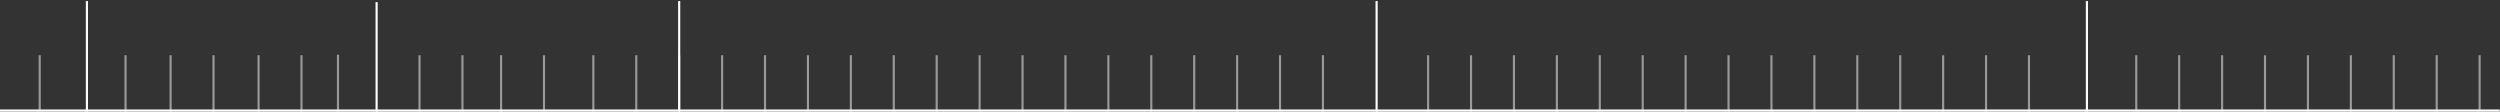<?xml version="1.0" encoding="UTF-8"?>
<svg width="1165px" height="52px" viewBox="0 0 1165 52" version="1.1" xmlns="http://www.w3.org/2000/svg" xmlns:xlink="http://www.w3.org/1999/xlink">
    <rect x="0" y="0" width="1165" height="52" fill="#333333" stroke="none"/>
    <!-- Generator: Sketch 54.1 (76490) - https://sketchapp.com -->
    <title>Group 4</title>
    <desc>Created with Sketch.</desc>
    <g id="Visuals" stroke="none" stroke-width="1" fill="none" fill-rule="evenodd" stroke-linecap="square">
        <g id="0.1-Desktop---Homepage-Copy-4" transform="translate(-82, -4989)" stroke="#FFFFFF">
            <g id="desktop/next-step" transform="translate(0, 4592)">
                <g id="customer-journey" transform="translate(82, 330)">
                    <g id="Group-4" transform="translate(0, 68)">
                        <path d="M0.5,50.5 L1164.361,50.5" id="Line-7"></path>
                        <path d="M40.5,50.5 L40.5,0" id="Line-10"></path>
                        <path d="M157.5,50.5 L157.5,25" id="Line-10" opacity="0.5"></path>
                        <path d="M316.5,50.5 L316.5,0" id="Line-10"></path>
                        <path d="M641.5,50.5 L641.5,0" id="Line-10"></path>
                        <path d="M972.5,50.5 L972.5,0" id="Line-10"></path>
                        <g id="Group-10" transform="translate(18, 0)">
                            <path d="M0.5,50.5 L0.5,25.25" id="Line-11" opacity="0.5"></path>
                            <path d="M40.5,50.5 L40.5,25.25" id="Line-11" opacity="0.5"></path>
                            <path d="M61.5,50.5 L61.5,25.25" id="Line-11" opacity="0.5"></path>
                            <path d="M81.5,50.5 L81.5,25.25" id="Line-11" opacity="0.5"></path>
                            <path d="M102.5,50.5 L102.5,25.25" id="Line-11" opacity="0.5"></path>
                            <path d="M122.5,50.5 L122.5,25.25" id="Line-11" opacity="0.5"></path>
                            <path d="M157.5,50.5 L157.5,0.5" id="Line-11"></path>
                            <path d="M177.5,50.5 L177.5,25.25" id="Line-11" opacity="0.5"></path>
                            <path d="M197.5,50.5 L197.5,25.25" id="Line-11" opacity="0.5"></path>
                            <path d="M215.5,50.5 L215.5,25.25" id="Line-11" opacity="0.5"></path>
                            <path d="M235.5,50.5 L235.5,25.25" id="Line-11" opacity="0.5"></path>
                            <path d="M258.5,50.5 L258.5,25.25" id="Line-11" opacity="0.5"></path>
                            <path d="M278.5,50.5 L278.5,25.25" id="Line-11" opacity="0.5"></path>
                            <path d="M298.5,50.5 L298.5,25.25" id="Line-11" opacity="0.5"></path>
                            <path d="M318.5,50.5 L318.5,25.25" id="Line-11" opacity="0.5"></path>
                            <path d="M338.5,50.5 L338.5,25.25" id="Line-11" opacity="0.5"></path>
                            <path d="M358.5,50.5 L358.5,25.25" id="Line-11" opacity="0.5"></path>
                            <path d="M378.5,50.5 L378.5,25.25" id="Line-11" opacity="0.5"></path>
                            <path d="M398.5,50.5 L398.5,25.25" id="Line-11" opacity="0.5"></path>
                            <path d="M418.5,50.5 L418.5,25.25" id="Line-11" opacity="0.5"></path>
                            <path d="M438.5,50.5 L438.5,25.25" id="Line-11" opacity="0.5"></path>
                            <path d="M458.5,50.5 L458.5,25.25" id="Line-11" opacity="0.5"></path>
                            <path d="M478.5,50.5 L478.5,25.25" id="Line-11" opacity="0.5"></path>
                            <path d="M498.5,50.5 L498.5,25.25" id="Line-11" opacity="0.5"></path>
                            <path d="M518.5,50.5 L518.5,25.25" id="Line-11" opacity="0.5"></path>
                            <path d="M538.5,50.5 L538.5,25.25" id="Line-11" opacity="0.5"></path>
                            <path d="M558.5,50.5 L558.5,25.25" id="Line-11" opacity="0.5"></path>
                            <path d="M578.5,50.5 L578.5,25.25" id="Line-11" opacity="0.5"></path>
                            <path d="M598.5,50.5 L598.5,25.25" id="Line-11" opacity="0.5"></path>
                            <path d="M647.5,50.5 L647.5,25.25" id="Line-11" opacity="0.5"></path>
                            <path d="M667.5,50.5 L667.5,25.25" id="Line-11" opacity="0.5"></path>
                            <path d="M687.5,50.5 L687.5,25.25" id="Line-11" opacity="0.5"></path>
                            <path d="M707.5,50.5 L707.5,25.25" id="Line-11" opacity="0.5"></path>
                            <path d="M727.5,50.5 L727.5,25.25" id="Line-11" opacity="0.5"></path>
                            <path d="M747.5,50.5 L747.5,25.25" id="Line-11" opacity="0.5"></path>
                            <path d="M767.5,50.5 L767.5,25.25" id="Line-11" opacity="0.5"></path>
                            <path d="M787.5,50.5 L787.5,25.25" id="Line-11" opacity="0.5"></path>
                            <path d="M807.5,50.5 L807.5,25.25" id="Line-11" opacity="0.5"></path>
                            <path d="M827.5,50.5 L827.5,25.25" id="Line-11" opacity="0.5"></path>
                            <path d="M847.5,50.5 L847.5,25.25" id="Line-11" opacity="0.5"></path>
                            <path d="M867.5,50.5 L867.5,25.25" id="Line-11" opacity="0.5"></path>
                            <path d="M887.5,50.5 L887.5,25.25" id="Line-11" opacity="0.5"></path>
                            <path d="M907.5,50.5 L907.5,25.25" id="Line-11" opacity="0.5"></path>
                            <path d="M927.5,50.5 L927.5,25.25" id="Line-11" opacity="0.5"></path>
                            <path d="M977.5,50.5 L977.5,25.25" id="Line-11" opacity="0.5"></path>
                            <path d="M997.5,50.5 L997.5,25.25" id="Line-11" opacity="0.5"></path>
                            <path d="M1017.5,50.5 L1017.5,25.25" id="Line-11" opacity="0.5"></path>
                            <path d="M1037.5,50.5 L1037.5,25.25" id="Line-11" opacity="0.5"></path>
                            <path d="M1057.5,50.5 L1057.5,25.25" id="Line-11" opacity="0.5"></path>
                            <path d="M1077.5,50.5 L1077.5,25.25" id="Line-11" opacity="0.5"></path>
                            <path d="M1097.5,50.5 L1097.5,25.25" id="Line-11" opacity="0.5"></path>
                            <path d="M1117.5,50.5 L1117.5,25.25" id="Line-11" opacity="0.5"></path>
                            <path d="M1137.5,50.5 L1137.5,25.25" id="Line-11" opacity="0.5"></path>
                        </g>
                    </g>
                </g>
            </g>
        </g>
    </g>
</svg>